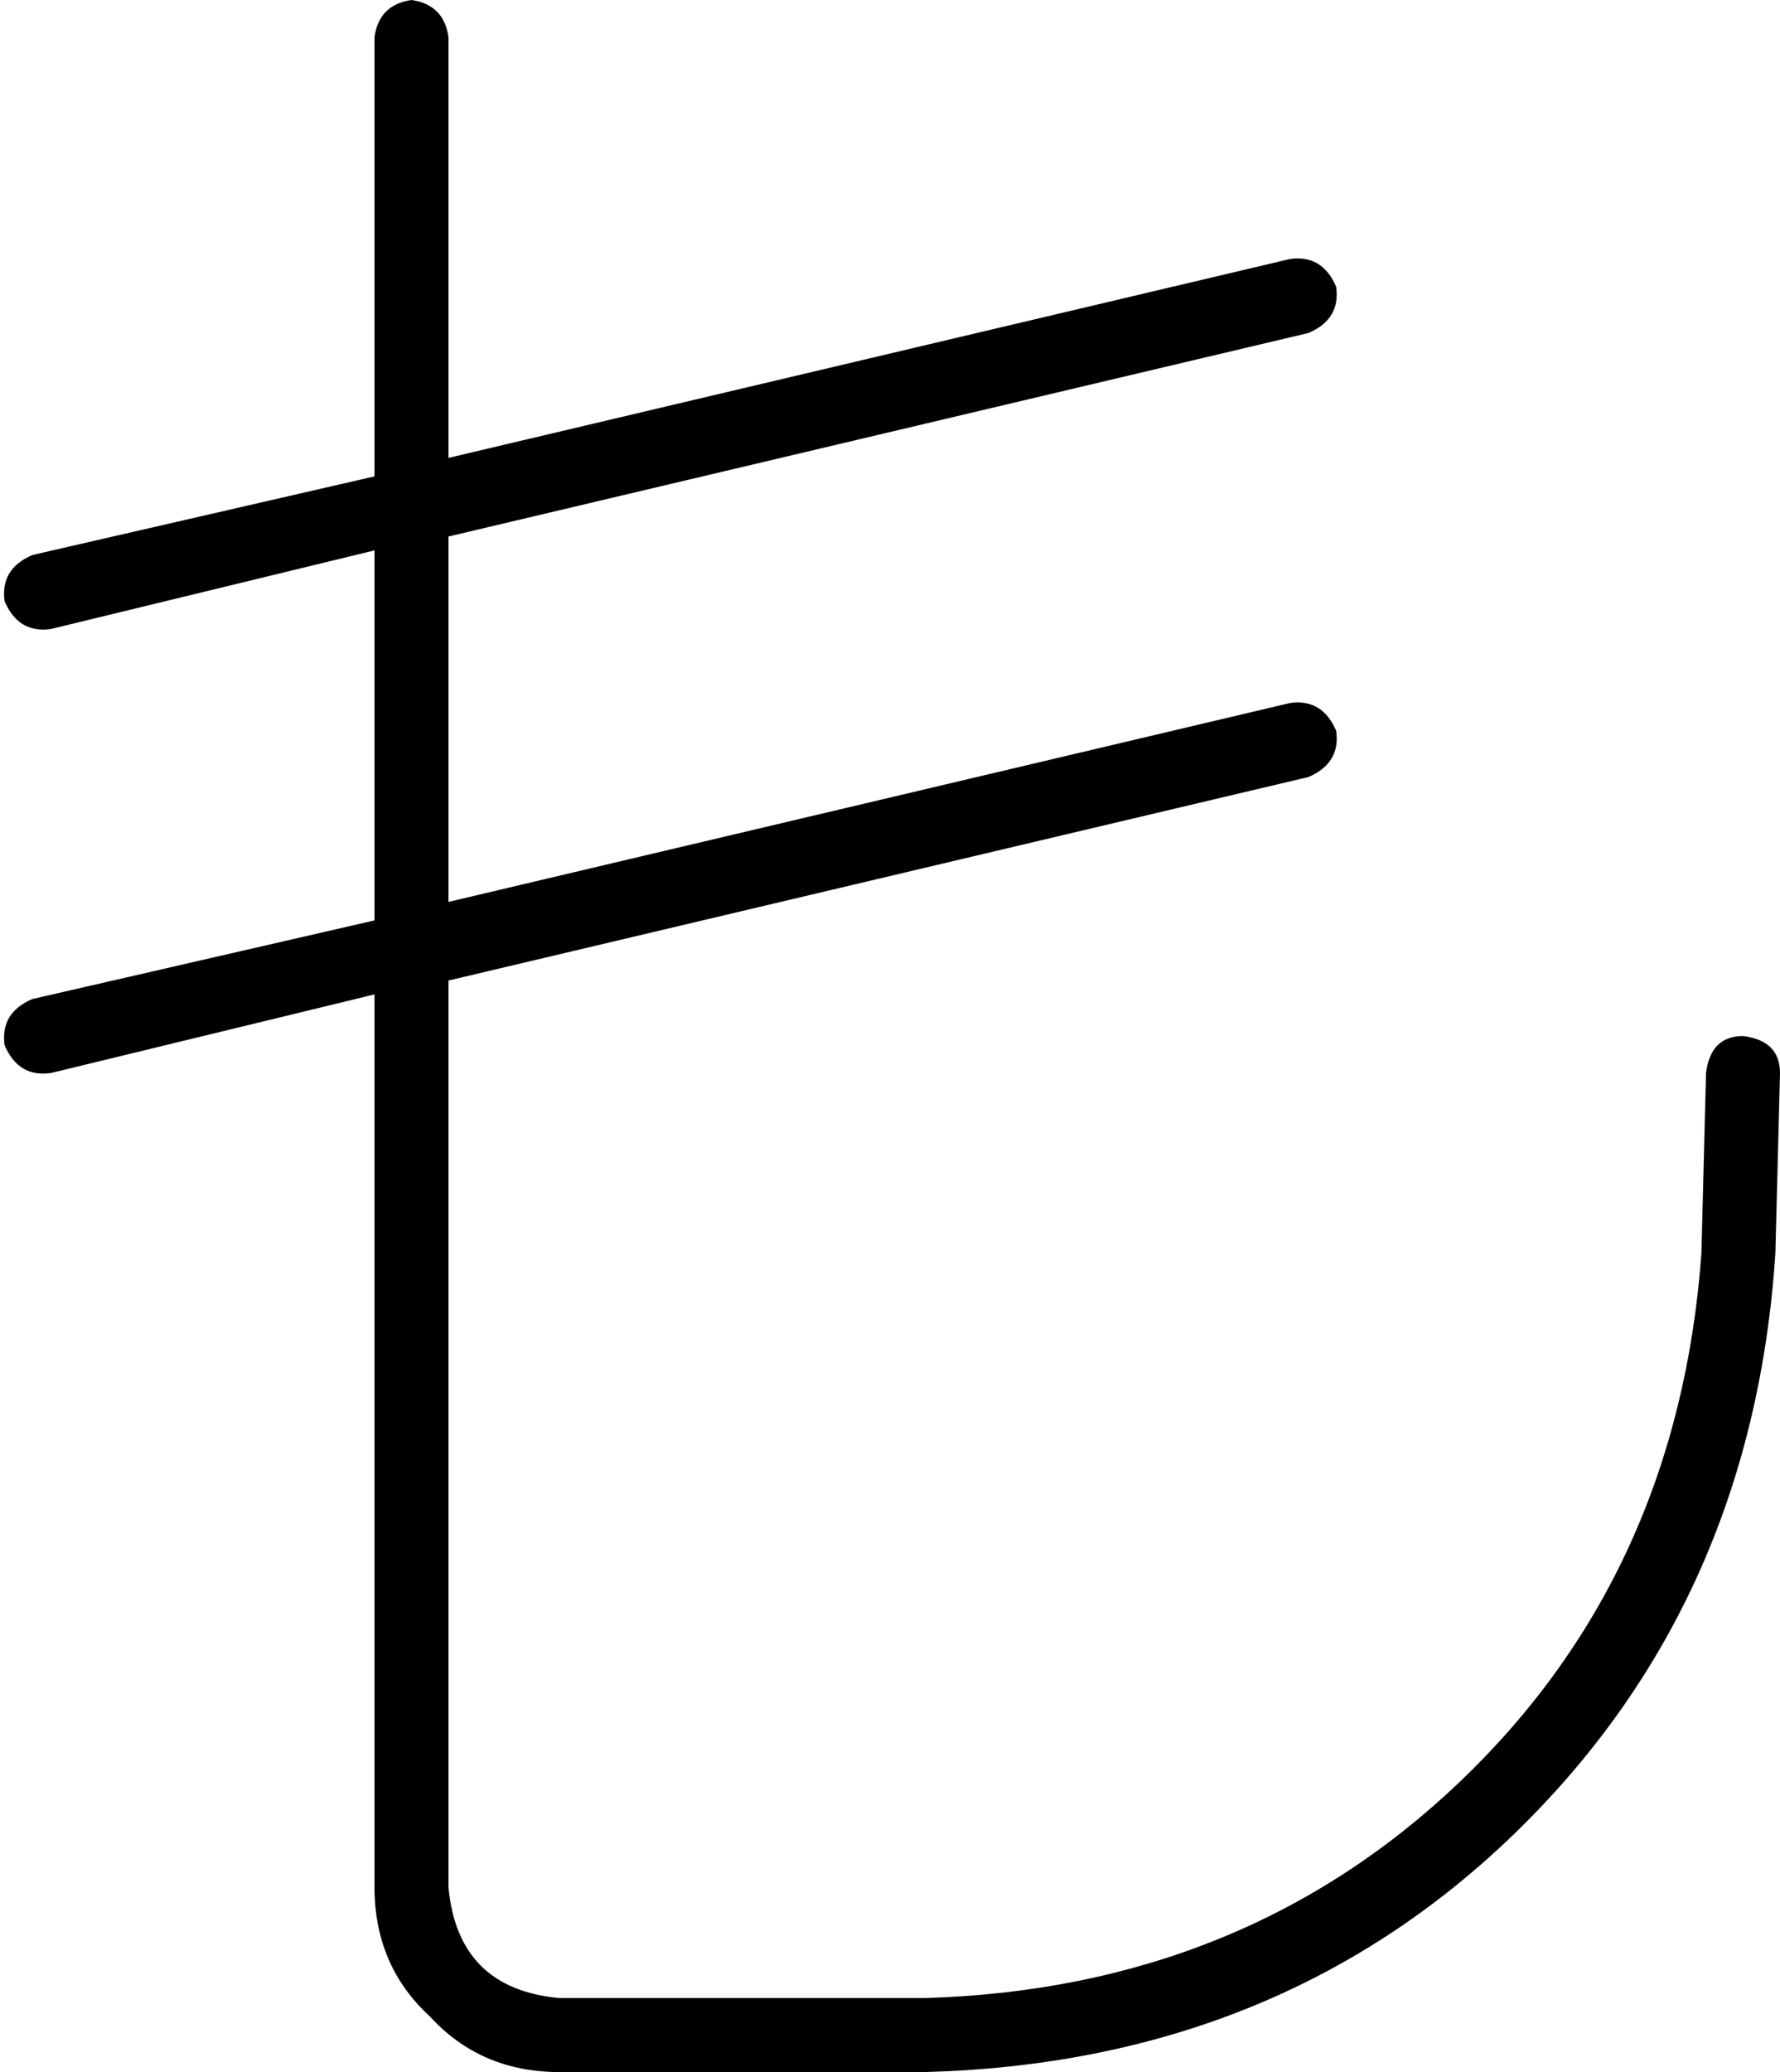 <svg xmlns="http://www.w3.org/2000/svg" viewBox="0 0 385 448">
    <path d="M 89 0 Q 96 1 97 8 L 97 99 L 279 56 Q 286 55 289 62 Q 290 69 283 72 L 97 116 L 97 195 L 279 152 Q 286 151 289 158 Q 290 165 283 168 L 97 212 L 97 408 Q 99 430 121 432 L 200 432 Q 269 430 316 385 Q 363 340 368 271 L 369 232 Q 370 224 377 224 Q 385 225 385 232 L 384 271 Q 379 347 327 397 Q 276 446 200 448 L 121 448 Q 104 448 93 436 Q 81 425 81 408 L 81 215 L 11 232 Q 4 233 1 226 Q 0 219 7 216 L 81 199 L 81 119 L 11 136 Q 4 137 1 130 Q 0 123 7 120 L 81 103 L 81 8 Q 82 1 89 0 L 89 0 Z"/>
</svg>
